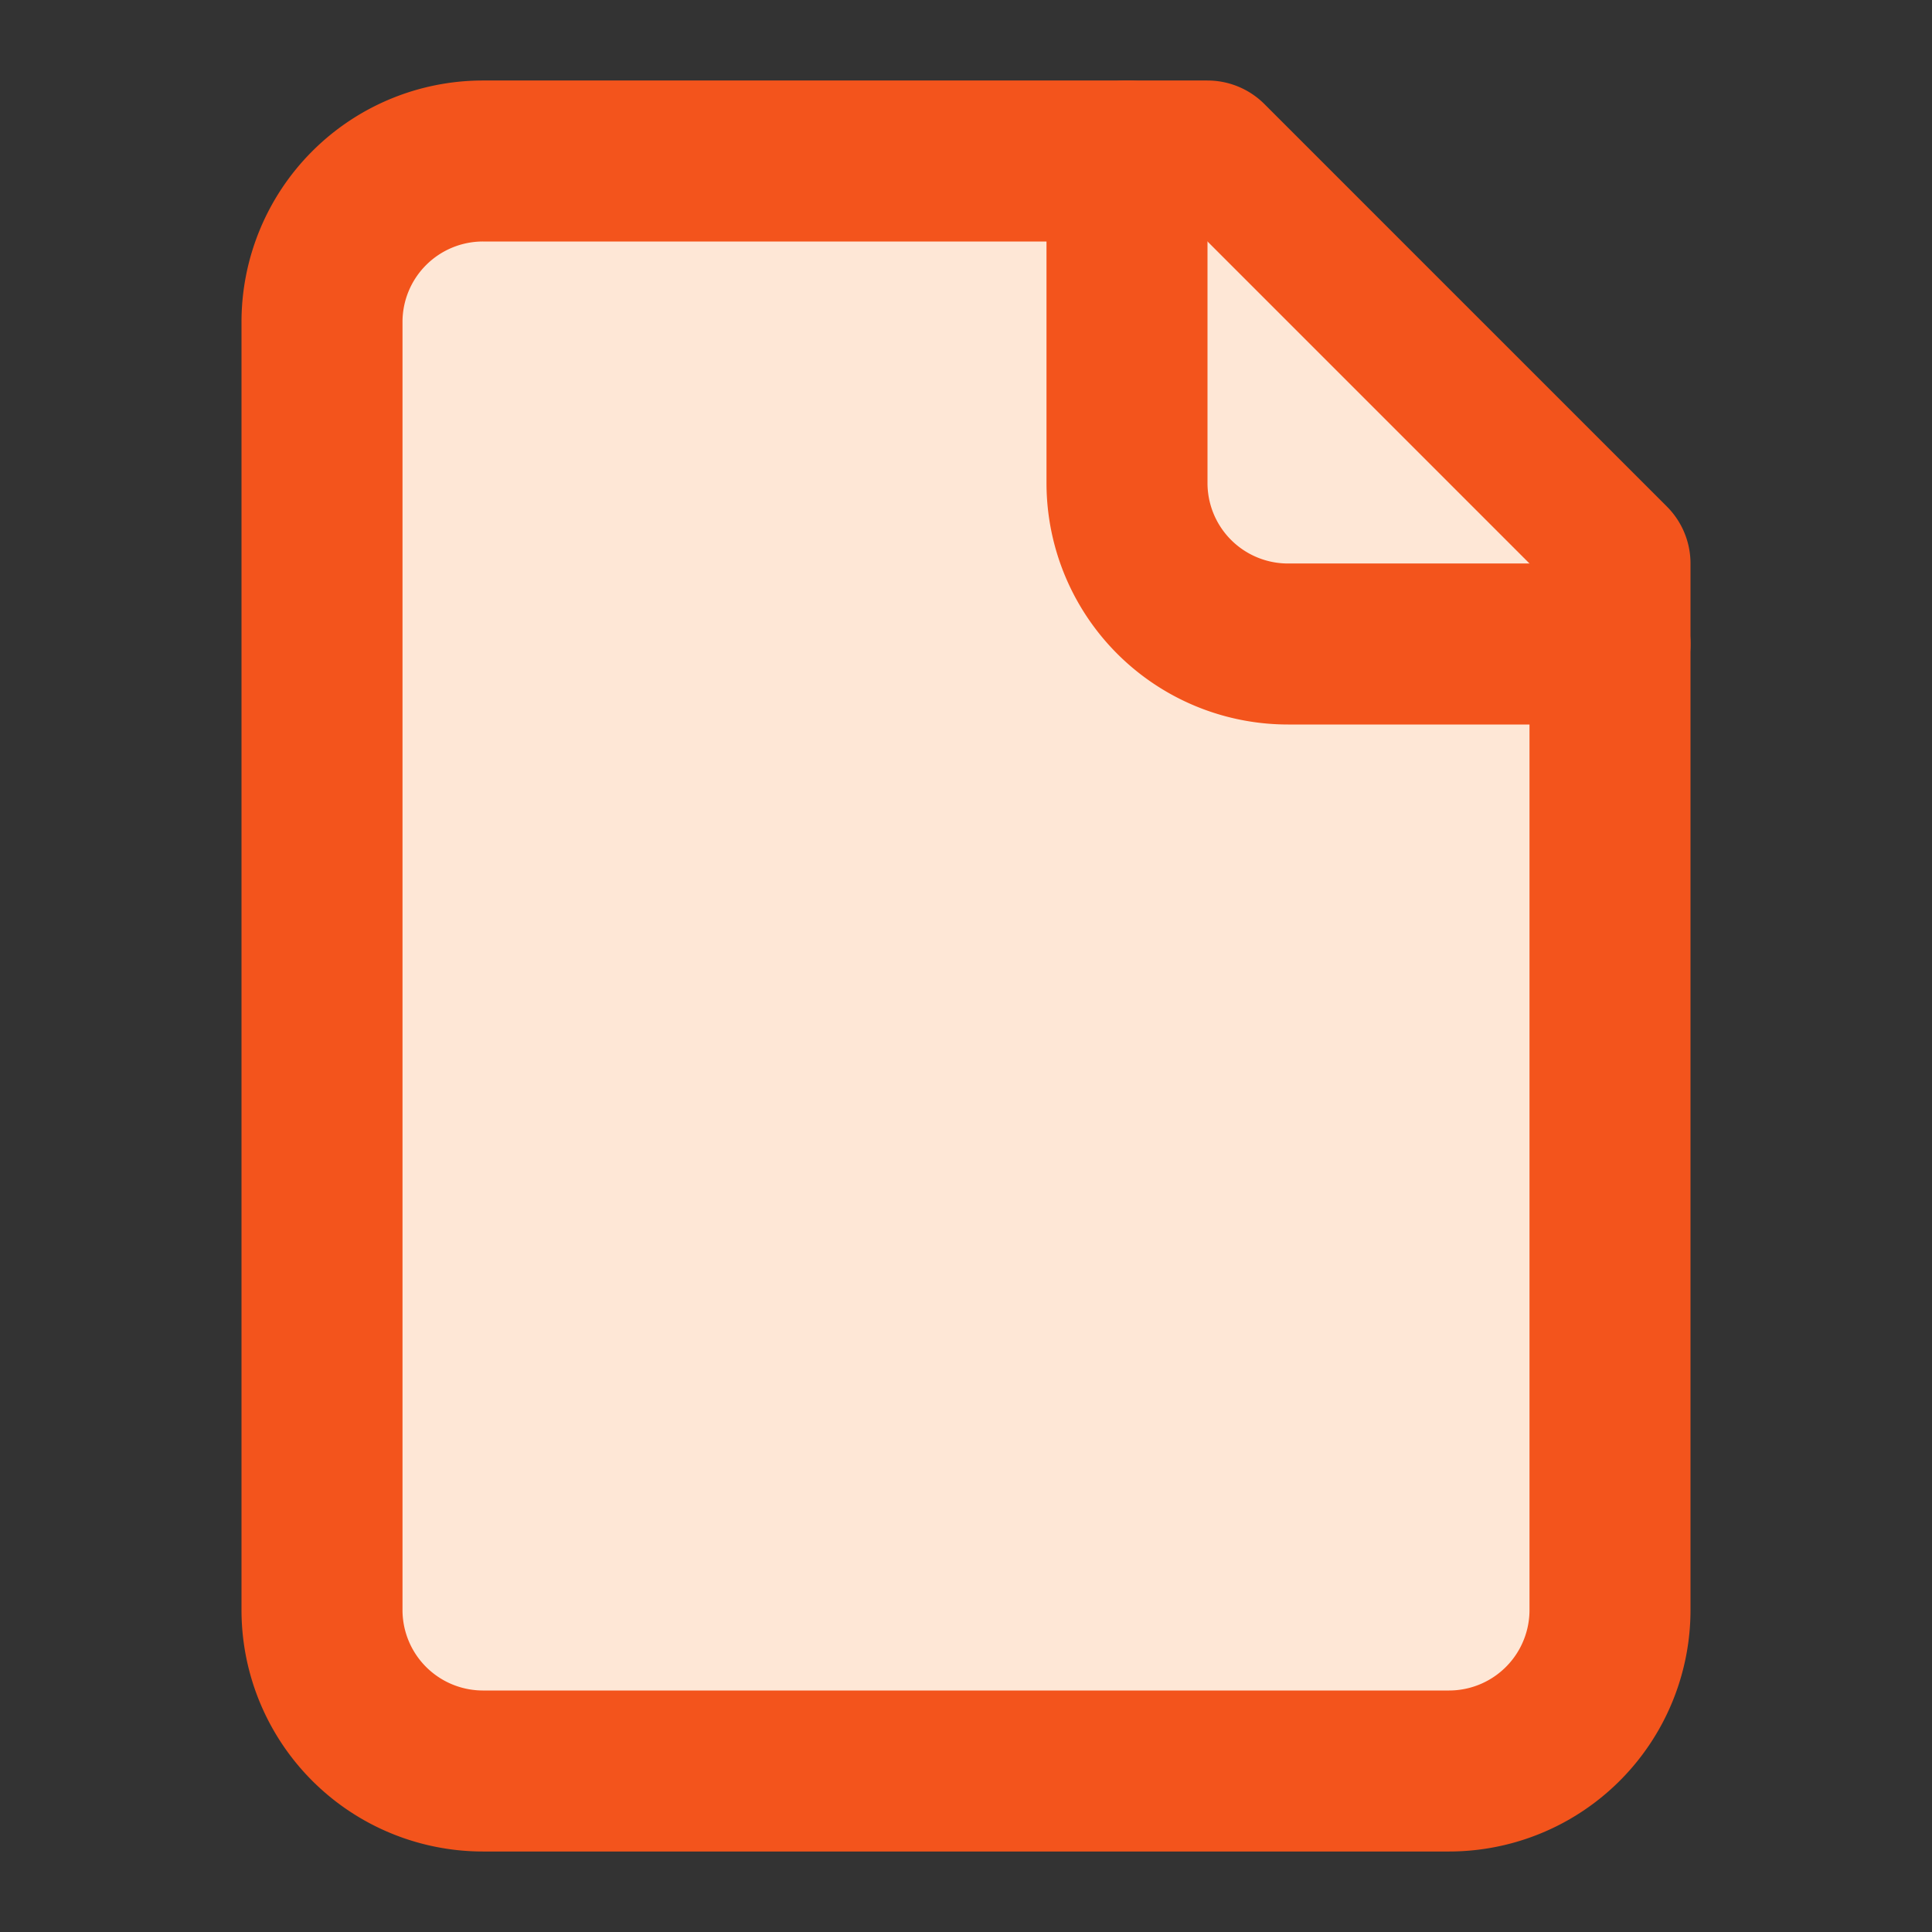 <svg xmlns="http://www.w3.org/2000/svg" width="30" height="30" viewBox="0 0 24 24" fill="#FEE7D6" stroke="#F3541C" stroke-width="2" stroke-linecap="round" stroke-linejoin="round" className="lucide lucide-file-icon lucide-file"><rect x="0" y="0" width="24" height="24" fill="#333333" stroke="none"/><path d="M15 2H6a2 2 0 0 0-2 2v16a2 2 0 0 0 2 2h12a2 2 0 0 0 2-2V7Z"/><path d="M14 2v4a2 2 0 0 0 2 2h4"/></svg>